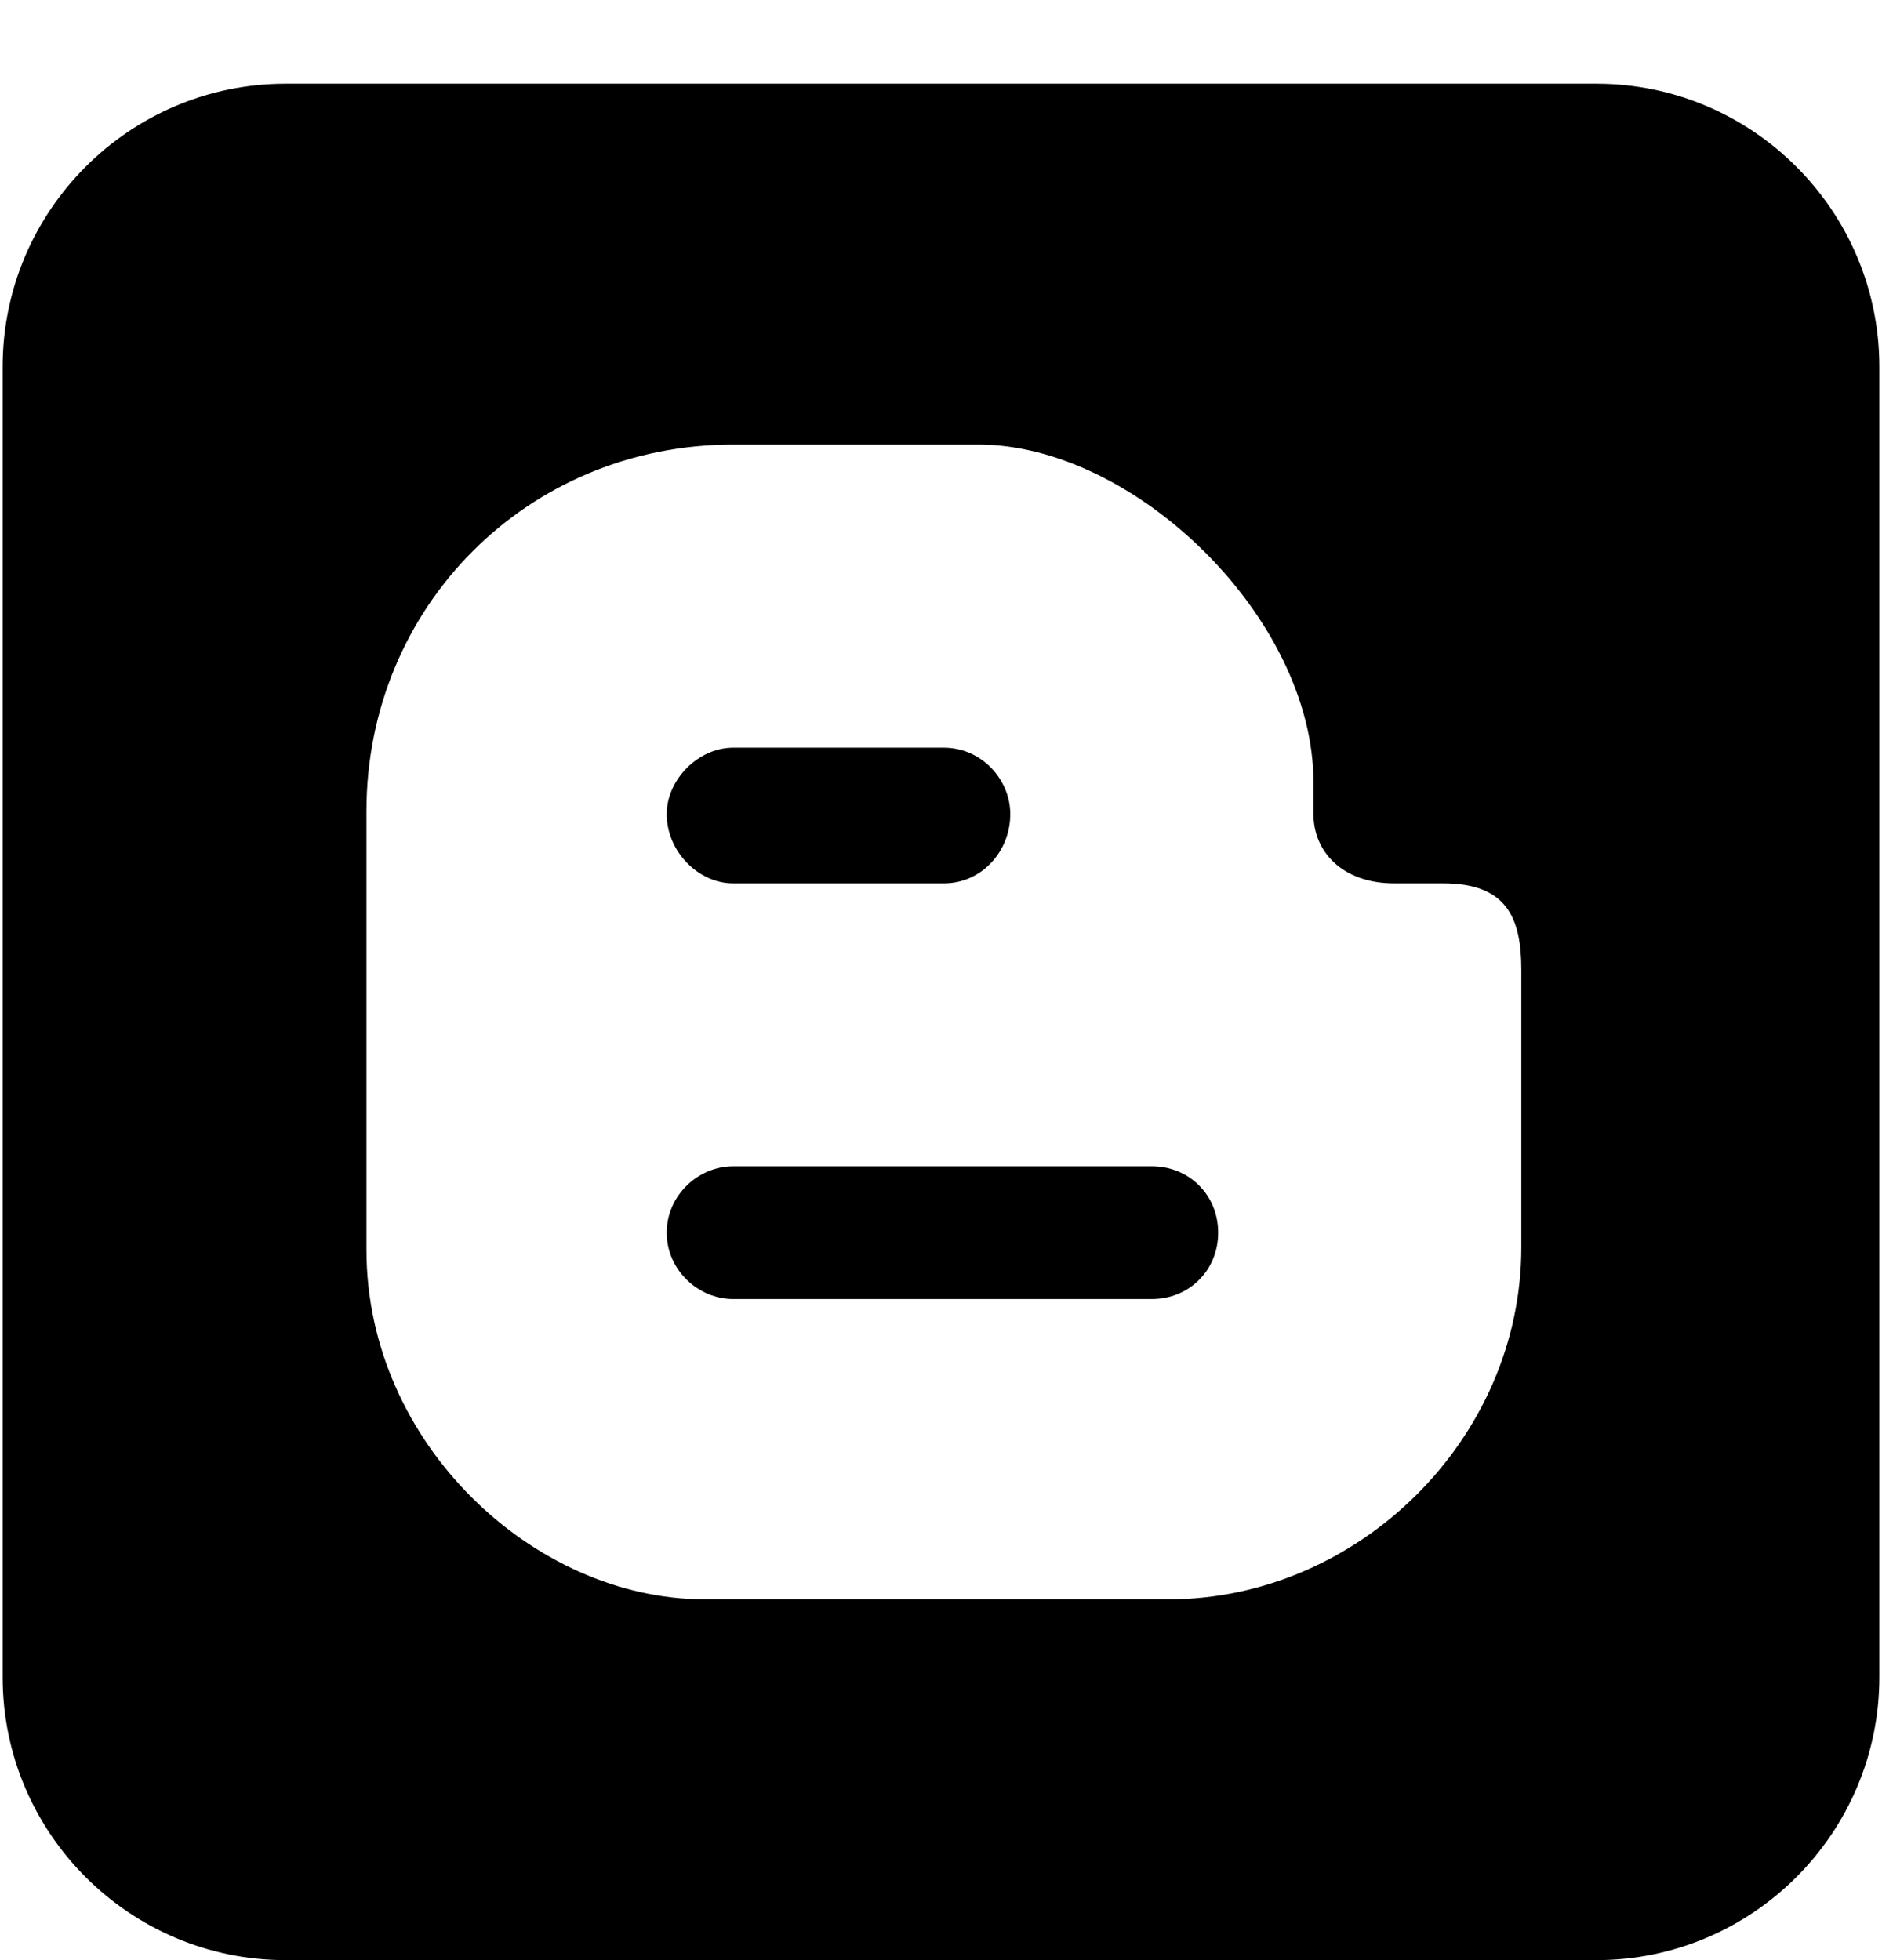 <svg xmlns="http://www.w3.org/2000/svg" width="0.96em" height="1em" viewBox="0 0 650 679"><path fill="currentColor" d="M326 306h-73c-12 0-23-11-23-24c0-12 11-23 23-23h73c13 0 23 11 23 23c0 13-10 24-23 24m-73 98h145c13 0 23 10 23 23s-10 23-23 23H253c-12 0-23-10-23-23s11-23 23-23M98 29h454c54 0 98 44 98 98v454c0 54-44 98-98 98H98c-54 0-98-44-98-98V127c0-54 44-98 98-98m428 403v-96c0-18-5-30-27-30h-17c-18 0-28-11-28-24v-11c0-57-62-117-116-117h-85c-71 0-127 56-127 127v152c0 67 58 121 117 121h161c65 0 122-55 122-122"/></svg>